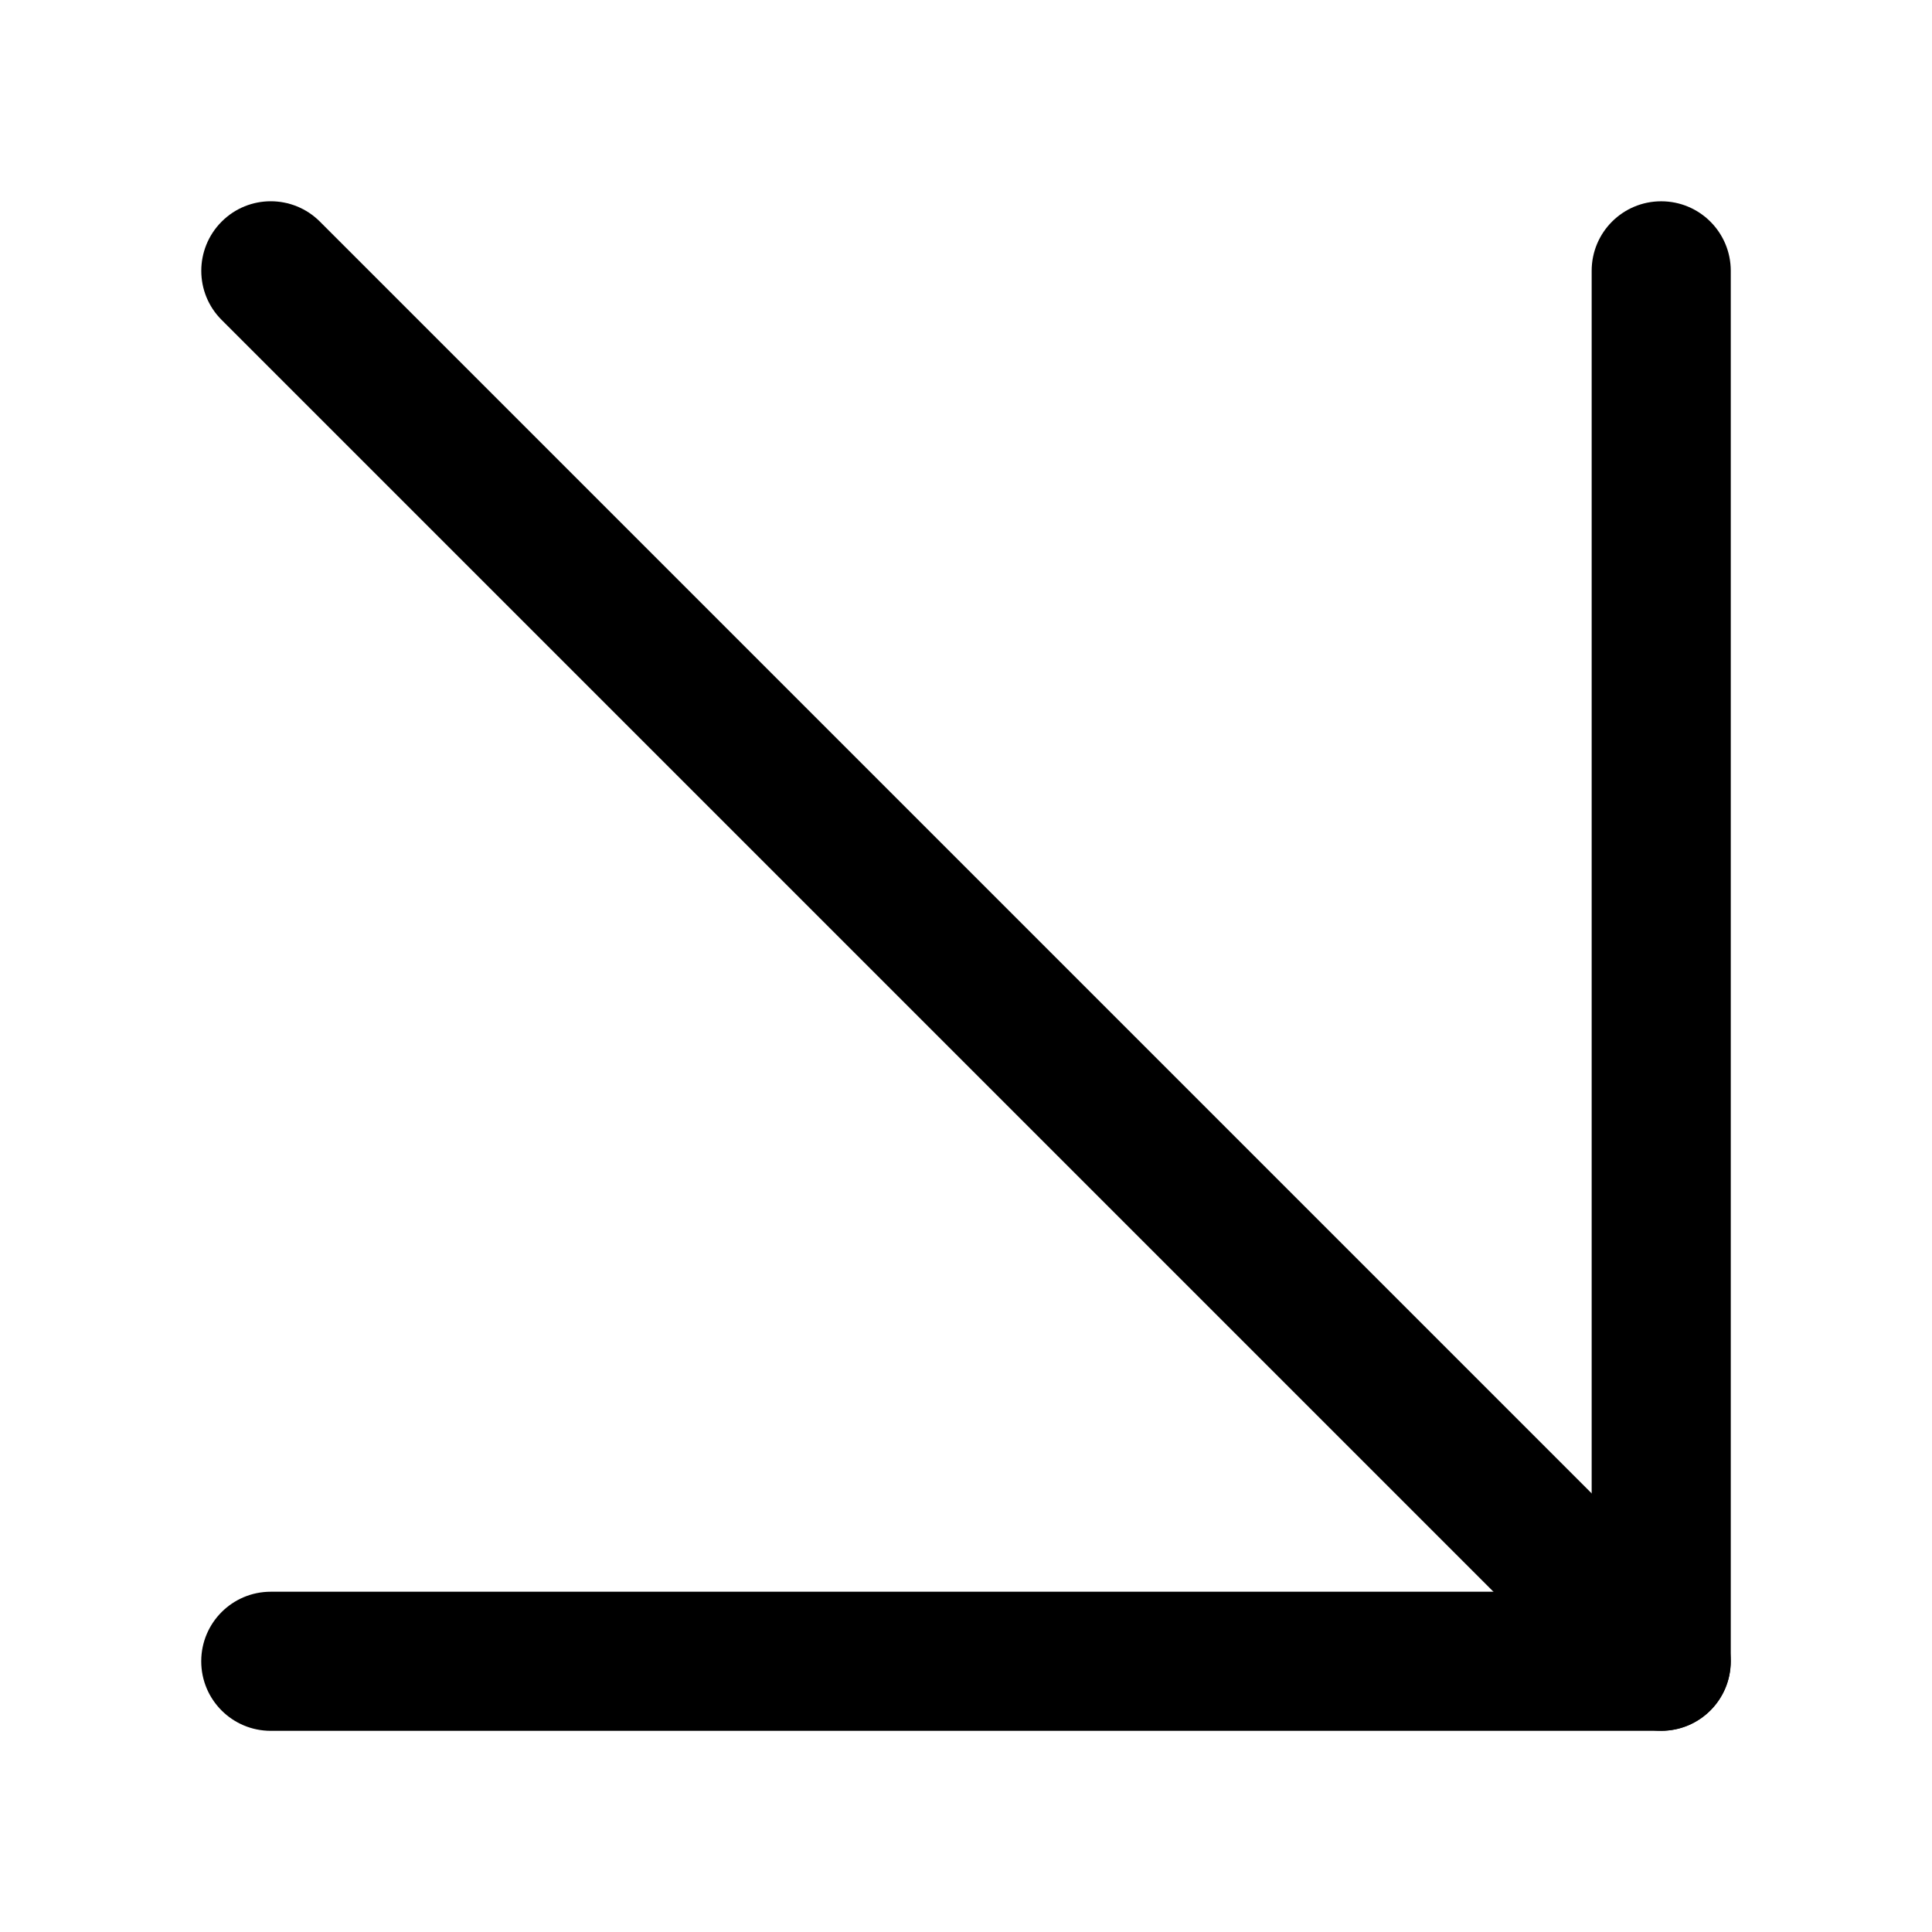 <!-- Generated by IcoMoon.io -->
<svg version="1.1" xmlns="http://www.w3.org/2000/svg" width="32" height="32" viewBox="0 0 32 32">
<title>arrow-down-right</title>
<path d="M3.671 5.299l23.030 23.030c0.45 0.45 1.179 0.45 1.628 0s0.45-1.179 0-1.628l-23.030-23.030c-0.45-0.45-1.179-0.45-1.628 0s-0.45 1.179 0 1.628z"></path>
<path d="M26.364 26.364h-21.879c-0.636 0-1.152 0.515-1.152 1.152s0.515 1.152 1.152 1.152h23.030c0.636 0 1.152-0.515 1.152-1.152v-23.030c0-0.636-0.515-1.152-1.152-1.152s-1.152 0.515-1.152 1.152v21.879z"></path>
</svg>
